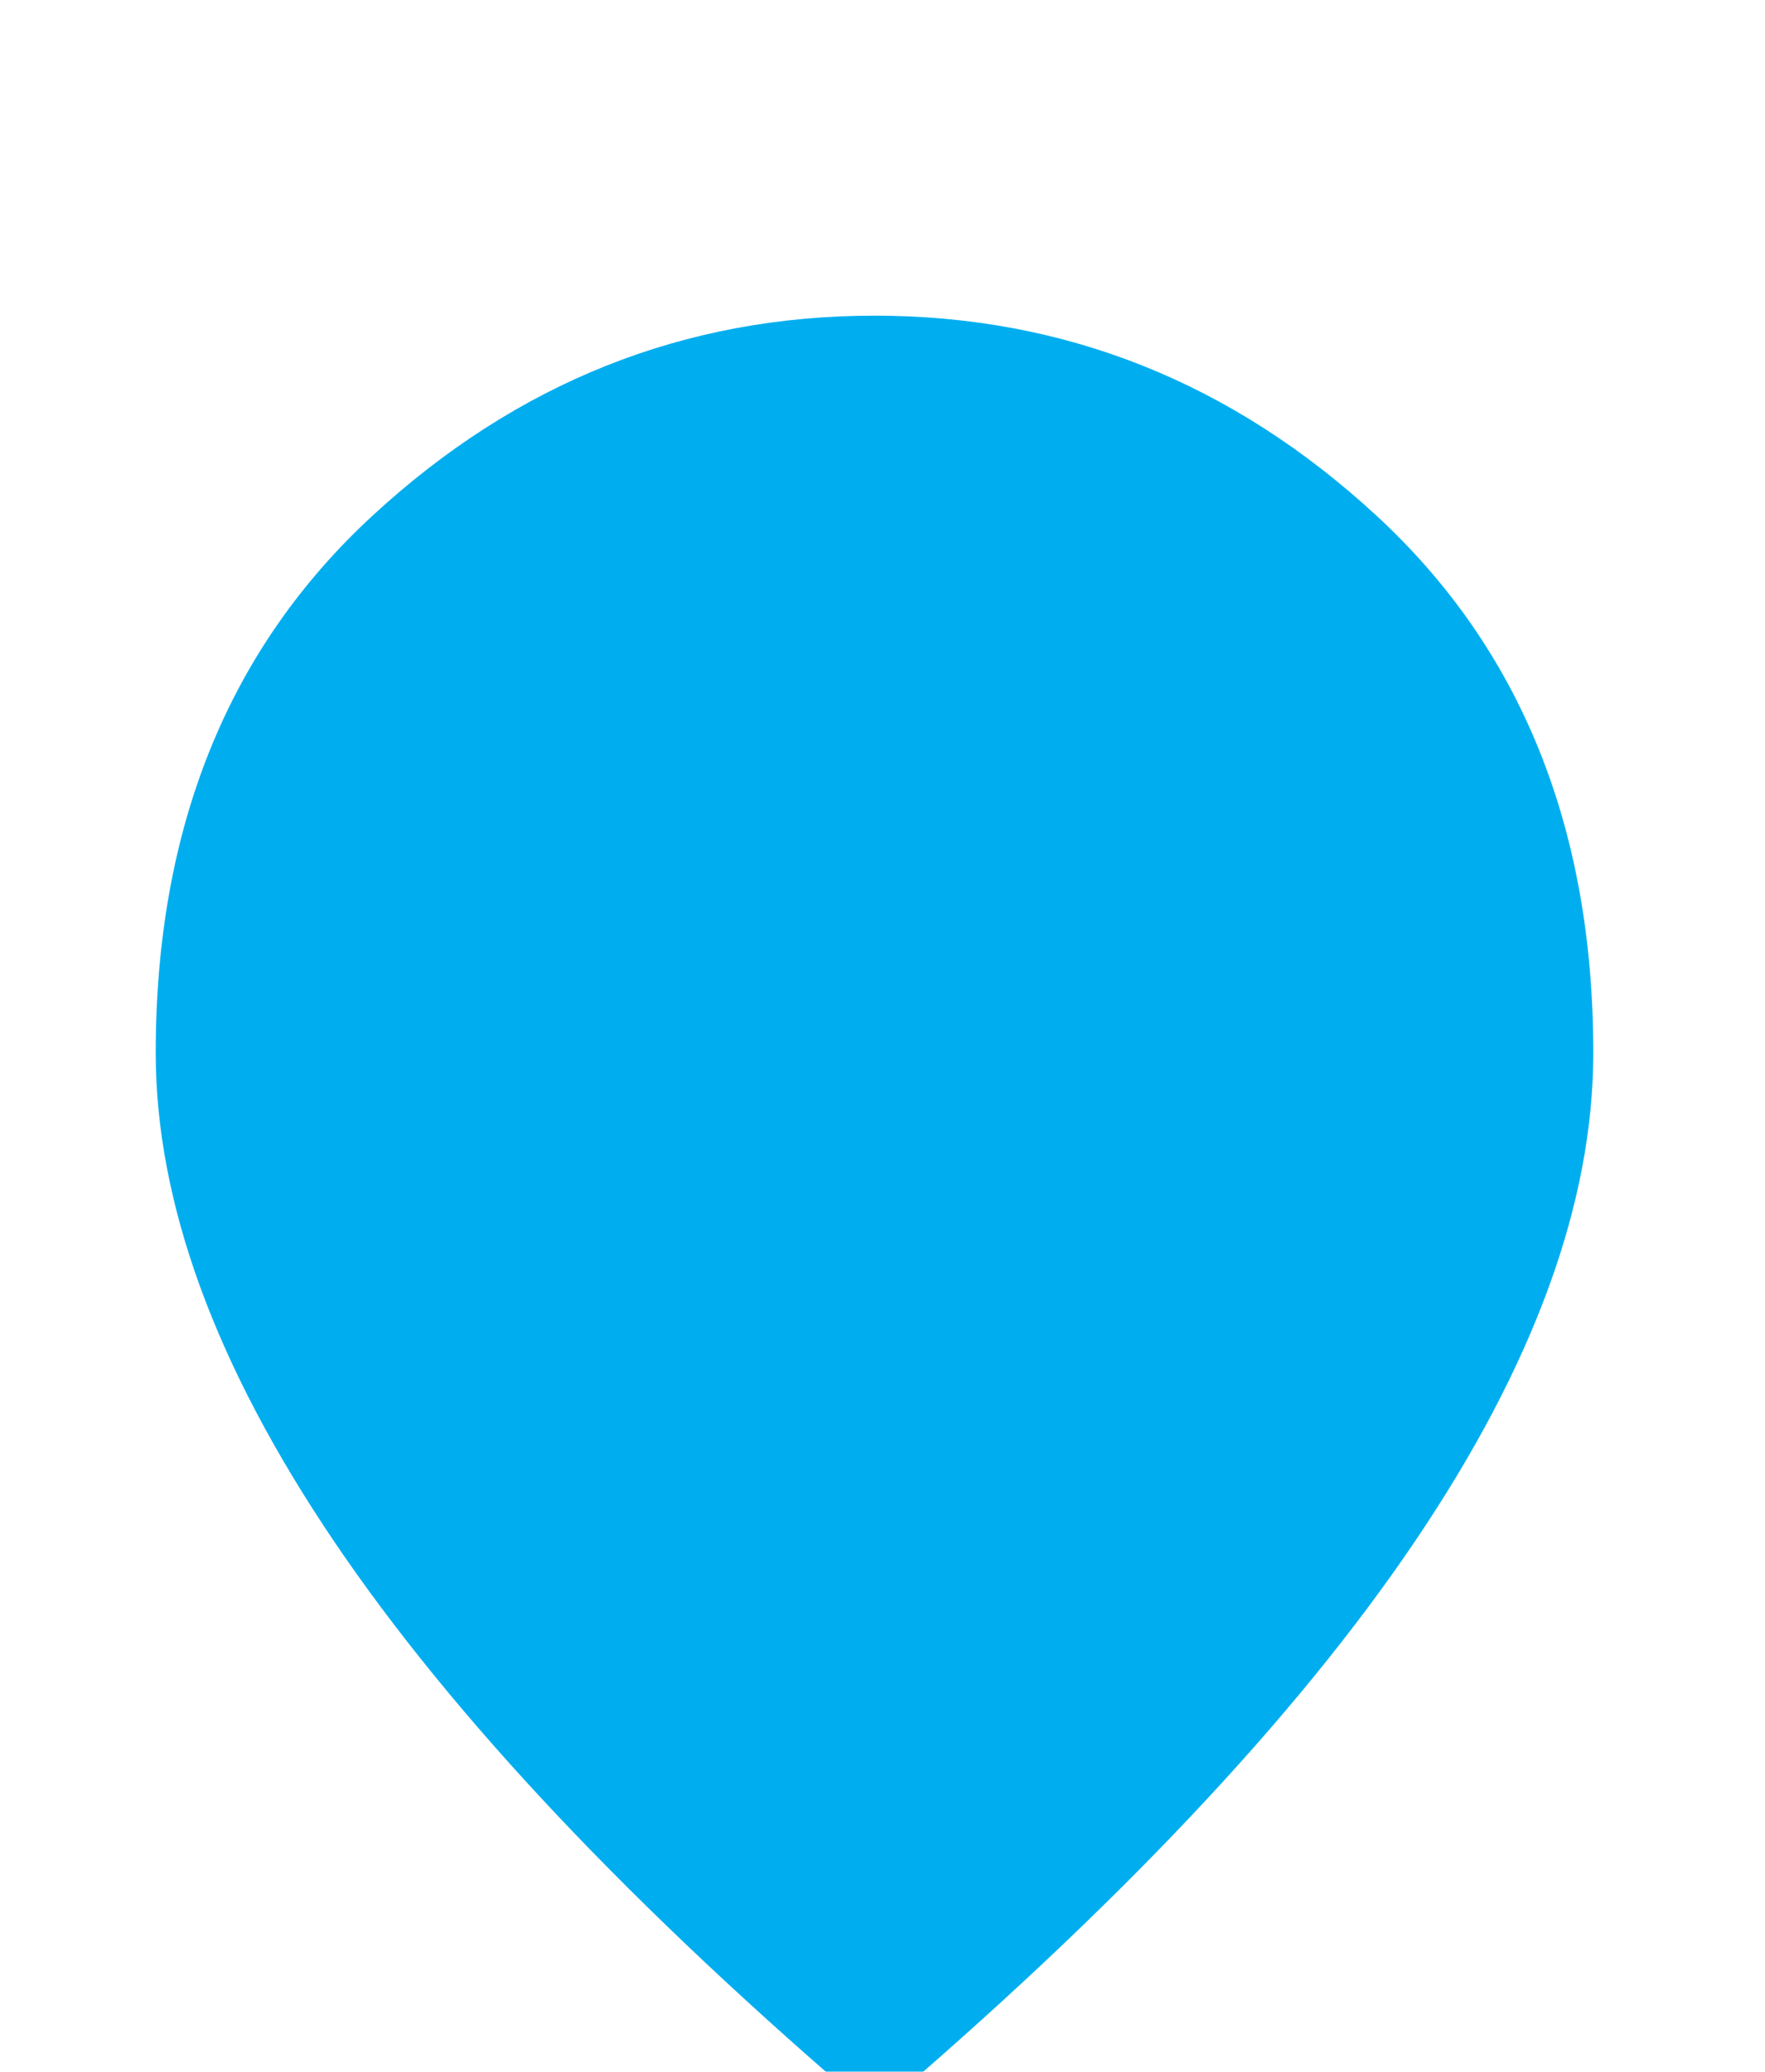 <svg width="52" height="61" viewBox="0 0 52 61" fill="none" xmlns="http://www.w3.org/2000/svg">
<g filter="url(#filter0_di_20_2894)">
<path d="M24.765 55.235C17.662 49.191 12.357 43.577 8.849 38.393C5.342 33.209 3.588 28.412 3.588 24C3.588 17.382 5.717 12.11 9.974 8.184C14.232 4.257 19.162 2.294 24.765 2.294C30.367 2.294 35.298 4.257 39.555 8.184C43.812 12.11 45.941 17.382 45.941 24C45.941 28.412 44.187 33.209 40.68 38.393C37.173 43.577 31.867 49.191 24.765 55.235Z" fill="#00AEEF"/>
</g>
<defs>
<filter id="filter0_di_20_2894" x="0.088" y="0.794" width="51.353" height="61.941" filterUnits="userSpaceOnUse" color-interpolation-filters="sRGB">
<feFlood flood-opacity="0" result="BackgroundImageFix"/>
<feColorMatrix in="SourceAlpha" type="matrix" values="0 0 0 0 0 0 0 0 0 0 0 0 0 0 0 0 0 0 127 0" result="hardAlpha"/>
<feOffset dx="1" dy="3"/>
<feGaussianBlur stdDeviation="2.25"/>
<feComposite in2="hardAlpha" operator="out"/>
<feColorMatrix type="matrix" values="0 0 0 0 0 0 0 0 0 0 0 0 0 0 0 0 0 0 0.25 0"/>
<feBlend mode="normal" in2="BackgroundImageFix" result="effect1_dropShadow_20_2894"/>
<feBlend mode="normal" in="SourceGraphic" in2="effect1_dropShadow_20_2894" result="shape"/>
<feColorMatrix in="SourceAlpha" type="matrix" values="0 0 0 0 0 0 0 0 0 0 0 0 0 0 0 0 0 0 127 0" result="hardAlpha"/>
<feOffset dy="4"/>
<feGaussianBlur stdDeviation="2"/>
<feComposite in2="hardAlpha" operator="arithmetic" k2="-1" k3="1"/>
<feColorMatrix type="matrix" values="0 0 0 0 0 0 0 0 0 0 0 0 0 0 0 0 0 0 0.25 0"/>
<feBlend mode="normal" in2="shape" result="effect2_innerShadow_20_2894"/>
</filter>
</defs>
</svg>
